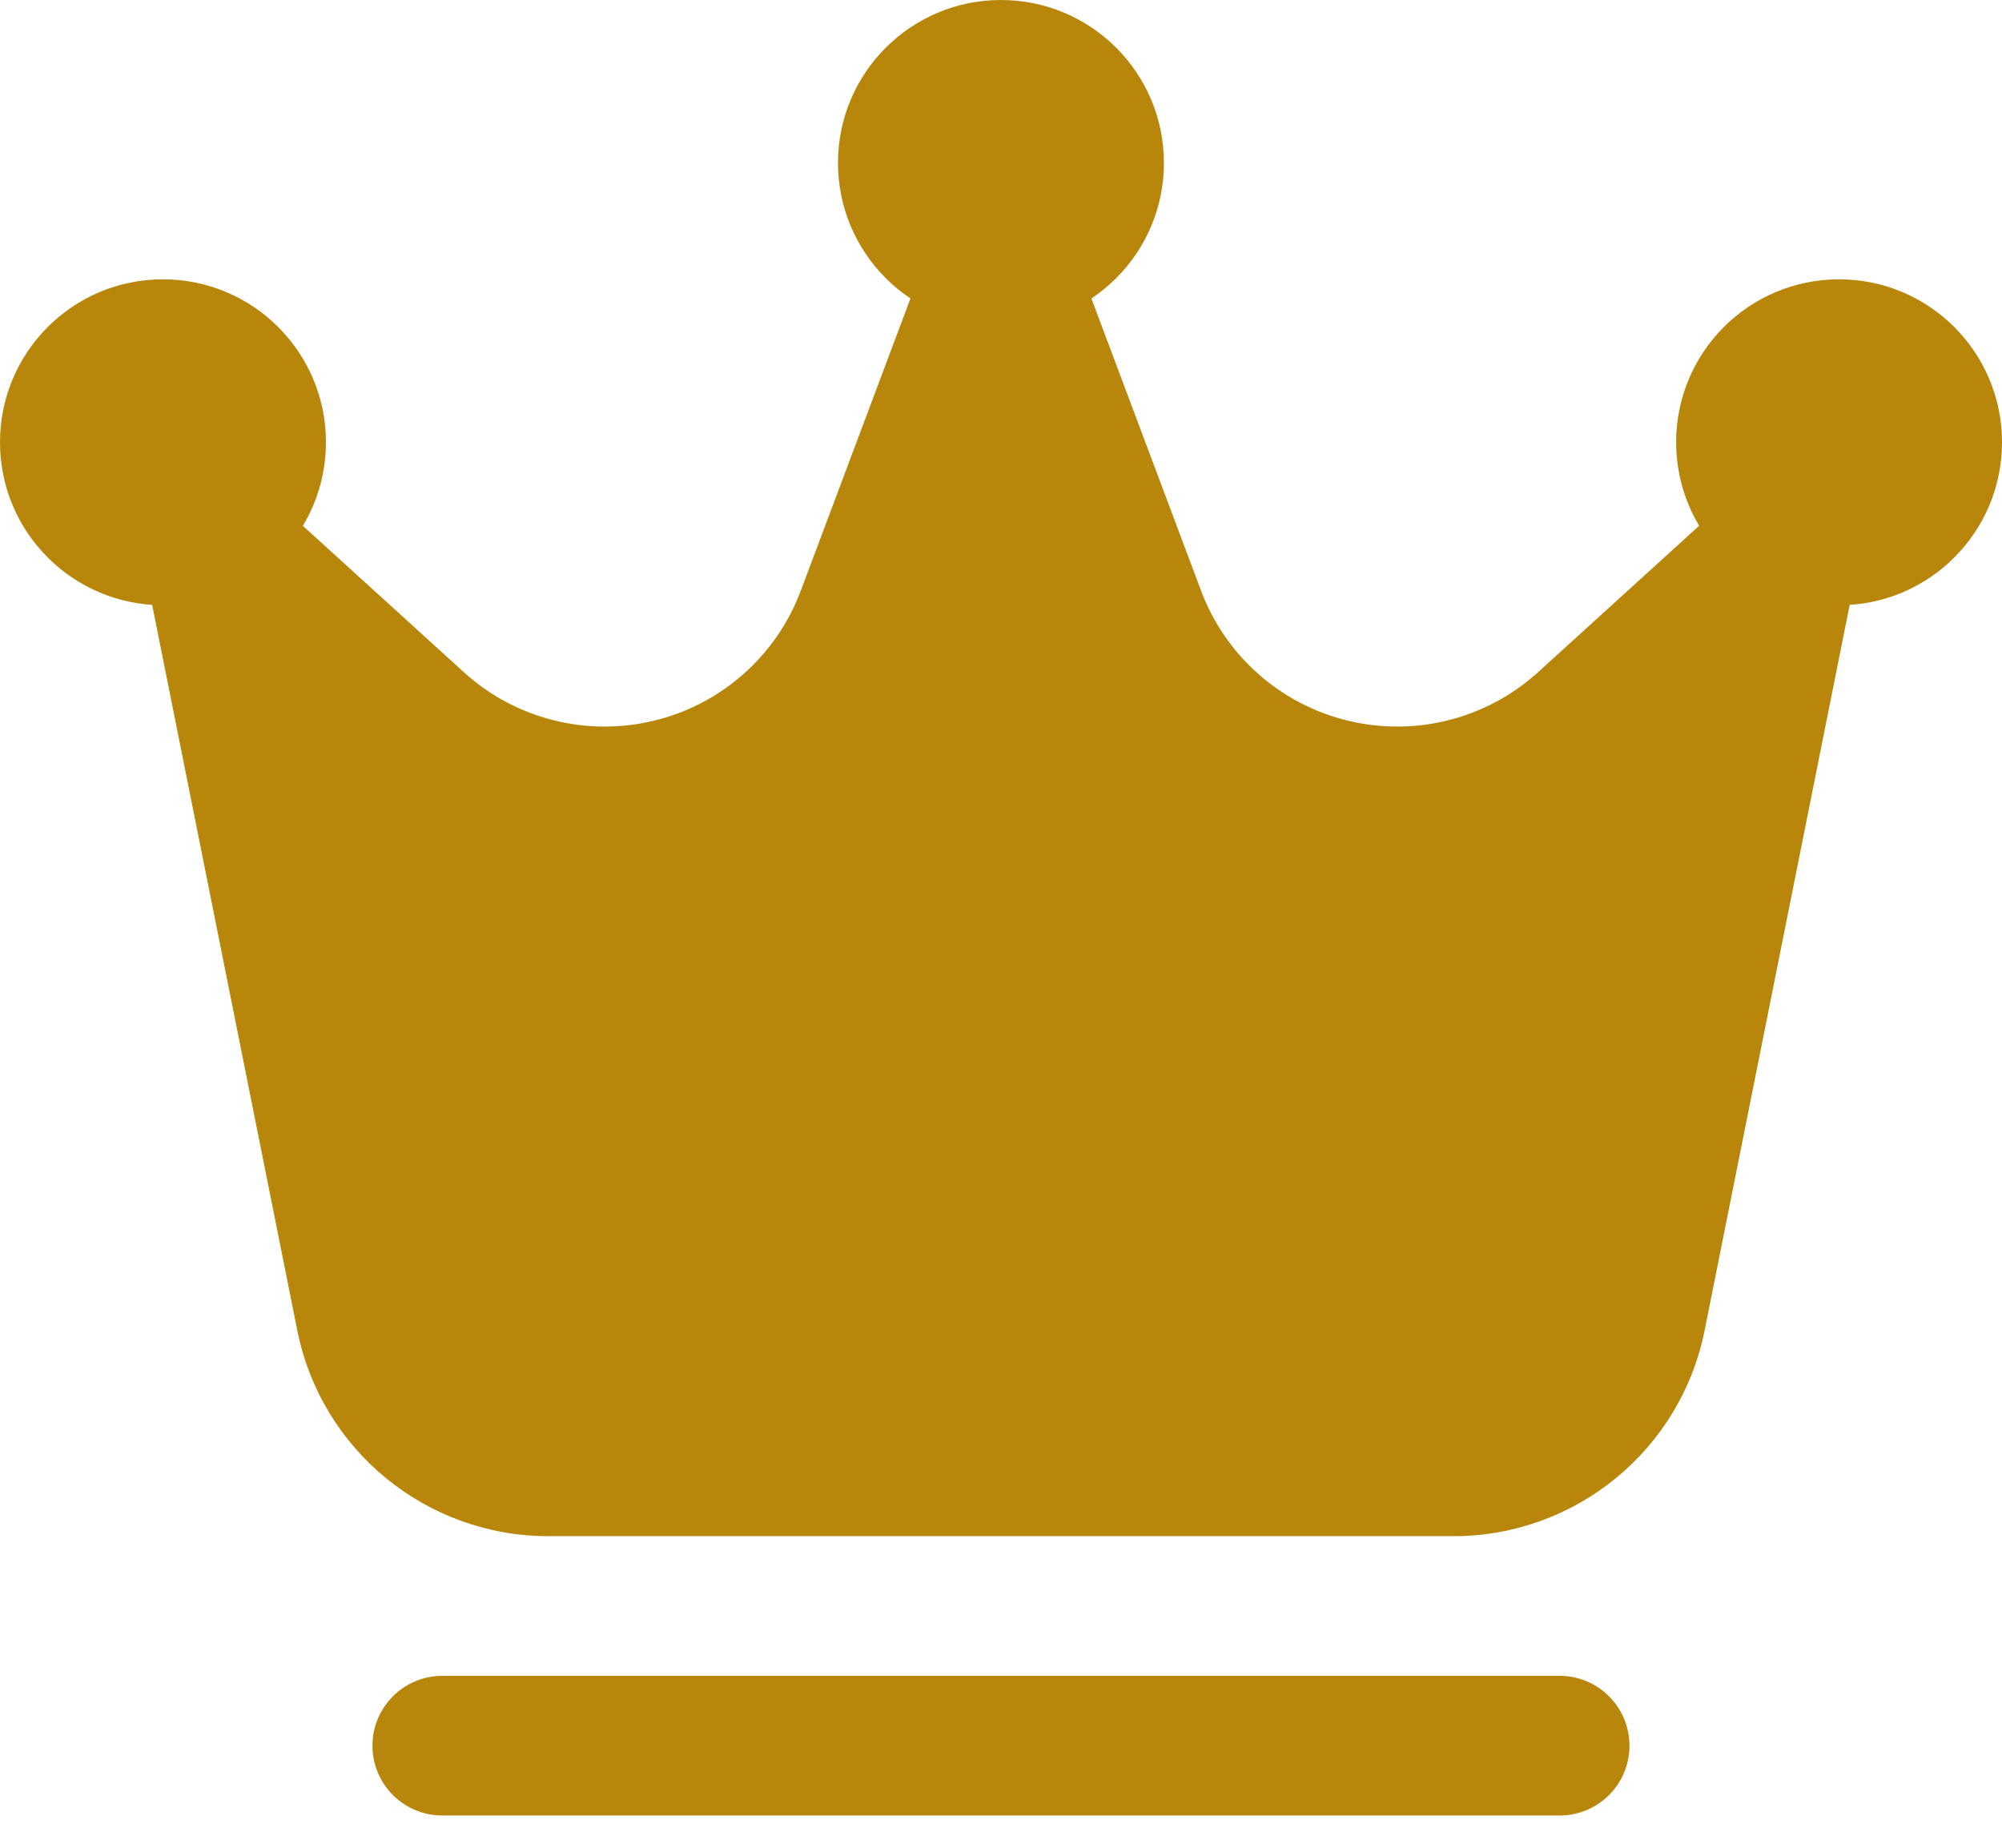 <svg width="26" height="24" viewBox="0 0 26 24" fill="none" xmlns="http://www.w3.org/2000/svg">
<path d="M12.999 4.233C14.168 4.233 15.116 3.285 15.116 2.116C15.116 0.947 14.168 0 12.999 0C11.831 0 10.883 0.947 10.883 2.116C10.883 3.285 11.831 4.233 12.999 4.233Z" fill="#B8860B"/>
<path d="M23.884 7.861C25.053 7.861 26 6.913 26 5.744C26 4.575 25.053 3.628 23.884 3.628C22.715 3.628 21.768 4.575 21.768 5.744C21.768 6.913 22.715 7.861 23.884 7.861Z" fill="#B8860B"/>
<path d="M2.116 7.861C3.285 7.861 4.233 6.913 4.233 5.744C4.233 4.575 3.285 3.628 2.116 3.628C0.947 3.628 0 4.575 0 5.744C0 6.913 0.947 7.861 2.116 7.861Z" fill="#B8860B"/>
<path fill-rule="evenodd" clip-rule="evenodd" d="M24.167 7.131C24.244 6.747 24.065 6.357 23.726 6.164C23.385 5.972 22.958 6.019 22.668 6.282C22.668 6.282 21.403 7.432 19.976 8.73C19.308 9.337 18.383 9.573 17.506 9.361C16.63 9.15 15.915 8.517 15.598 7.672L13.848 3.008C13.715 2.653 13.378 2.419 12.999 2.419C12.621 2.419 12.283 2.653 12.15 3.008L10.4 7.672C10.084 8.517 9.369 9.15 8.492 9.361C7.615 9.573 6.69 9.337 6.023 8.73C4.596 7.432 3.331 6.282 3.331 6.282C3.041 6.019 2.614 5.972 2.273 6.164C1.933 6.357 1.754 6.747 1.831 7.131C1.831 7.131 3.177 13.861 3.861 17.28C4.171 18.835 5.537 19.953 7.122 19.953H18.876C20.462 19.953 21.827 18.835 22.138 17.28C22.821 13.861 24.167 7.131 24.167 7.131Z" fill="#B8860B"/>
<path fill-rule="evenodd" clip-rule="evenodd" d="M20.255 21.767H5.744C5.243 21.767 4.837 22.174 4.837 22.674C4.837 23.175 5.243 23.581 5.744 23.581H20.255C20.756 23.581 21.162 23.175 21.162 22.674C21.162 22.174 20.756 21.767 20.255 21.767Z" fill="#B8860B"/>
</svg>
